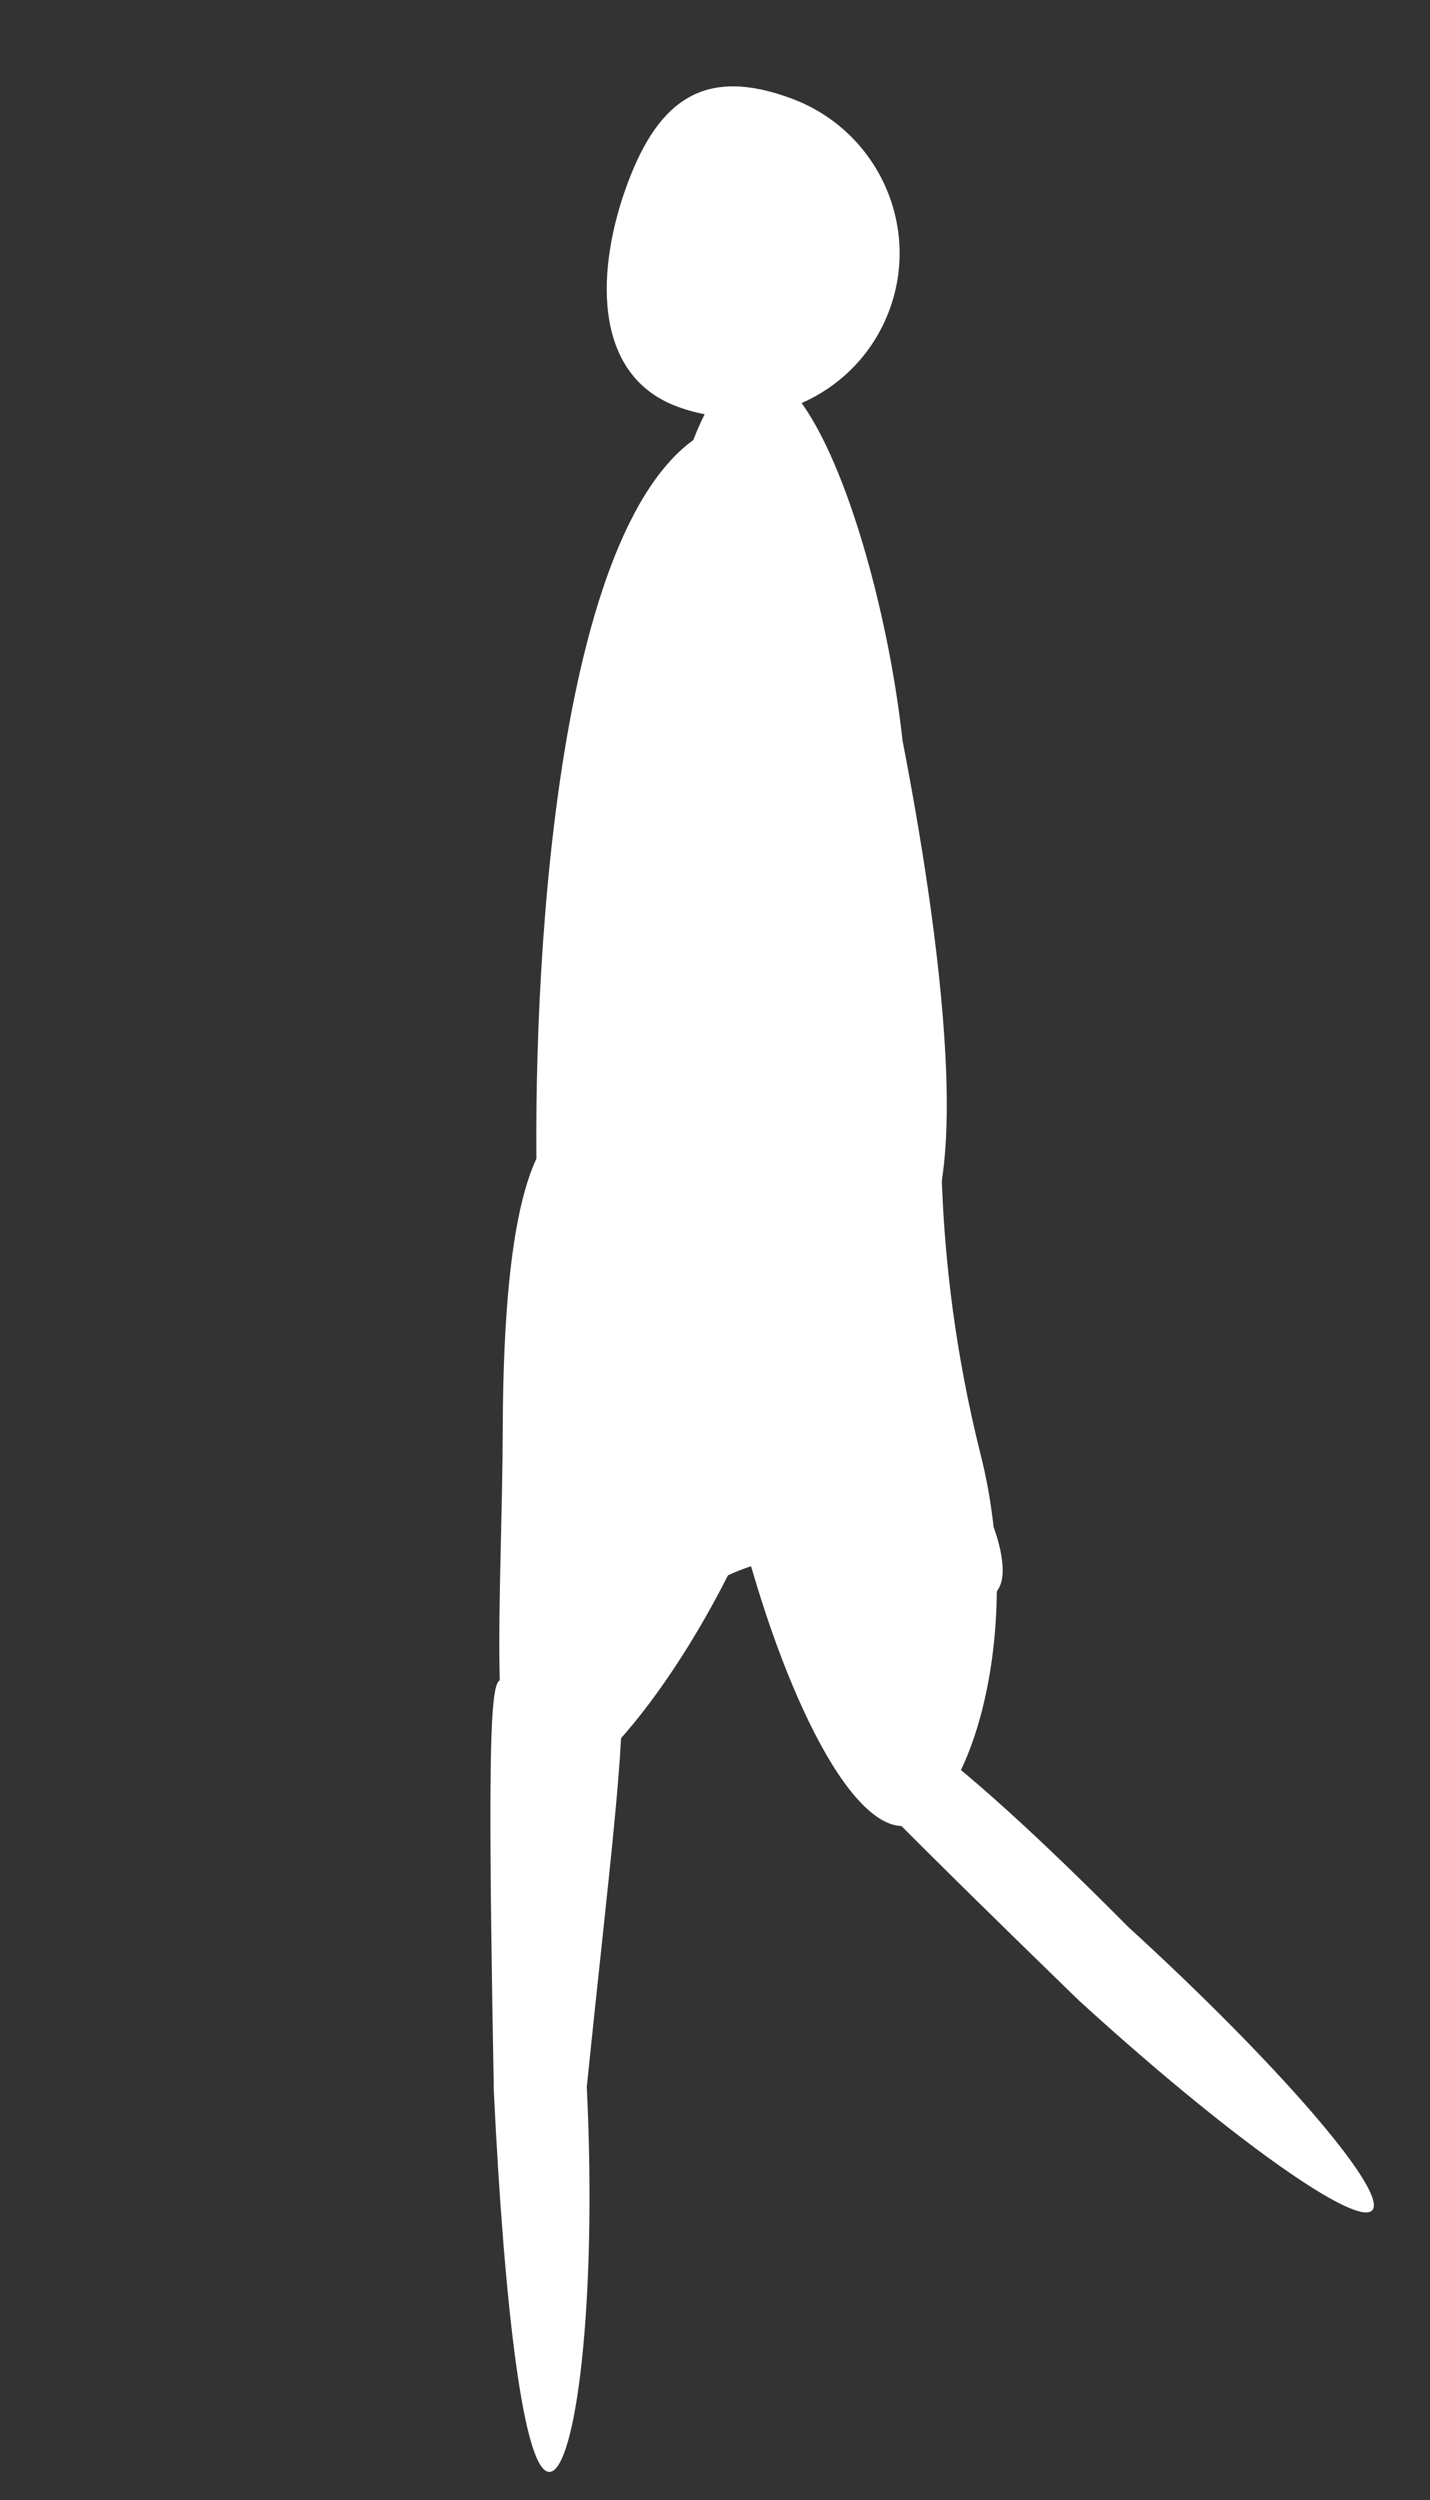 <svg width="479" height="837" viewBox="0 0 479 837" fill="none" xmlns="http://www.w3.org/2000/svg">
<rect x="0" y="0" width="479" height="837" fill="#333333" stroke="none"/>
<path d="M168.411 477.775C168.205 536.257 162.778 595.783 177.336 601.171C195.418 605.467 233.368 556.338 254.77 503.357C301.609 387.405 242.569 397.67 228.01 392.283C213.452 386.895 168.956 322.779 168.411 477.775Z" fill="white"/>
<path d="M247.33 508.549C262.054 567.172 286.638 617.206 305.851 610.745C325.063 604.284 343.254 545.782 328.53 487.158C293.388 347.238 349.308 286.888 263.126 394.213C243.914 400.674 203.434 369.722 247.33 508.549Z" fill="white"/>
<path d="M165.415 700.082C168.97 773.45 175.507 827.922 184.105 827.506C192.703 827.089 200.106 771.941 196.551 698.573C211.458 553.154 219.673 524.145 174.545 566.482C165.947 566.899 162.202 525.198 165.415 700.082Z" fill="white"/>
<path d="M361.249 669.551C411.074 715.066 455.202 746.485 459.811 739.729C464.42 732.972 427.766 690.599 377.941 645.085C294.484 561.053 283.989 568.151 279.38 574.907C274.77 581.664 245.472 557.095 361.249 669.551Z" fill="white"/>
<path d="M210.299 61.168C199.65 89.616 198.102 125.345 226.733 136.062C255.363 146.78 287.206 132.406 297.855 103.958C308.504 75.51 293.927 43.761 265.296 33.043C236.665 22.326 220.948 32.72 210.299 61.168Z" fill="white"/>
<path d="M180.079 407.405C191.303 465.131 269.62 430.037 299.937 422.145C330.254 414.253 313.524 305.573 302.301 247.847C294.592 176.912 259.298 77.515 232.223 147.313C183.149 183.06 177.778 341.893 180.079 407.405Z" fill="white"/>
<path d="M188.212 524.412C192.311 545.493 207.208 549.582 235.57 531.848C252.789 521.082 273.418 517.646 291.144 525.378C323.735 539.594 339.363 540.986 335.204 519.595C329.966 492.654 294.473 445.5 247.443 457.743C200.413 469.987 182.975 497.471 188.212 524.412Z" fill="white"/>
</svg>
